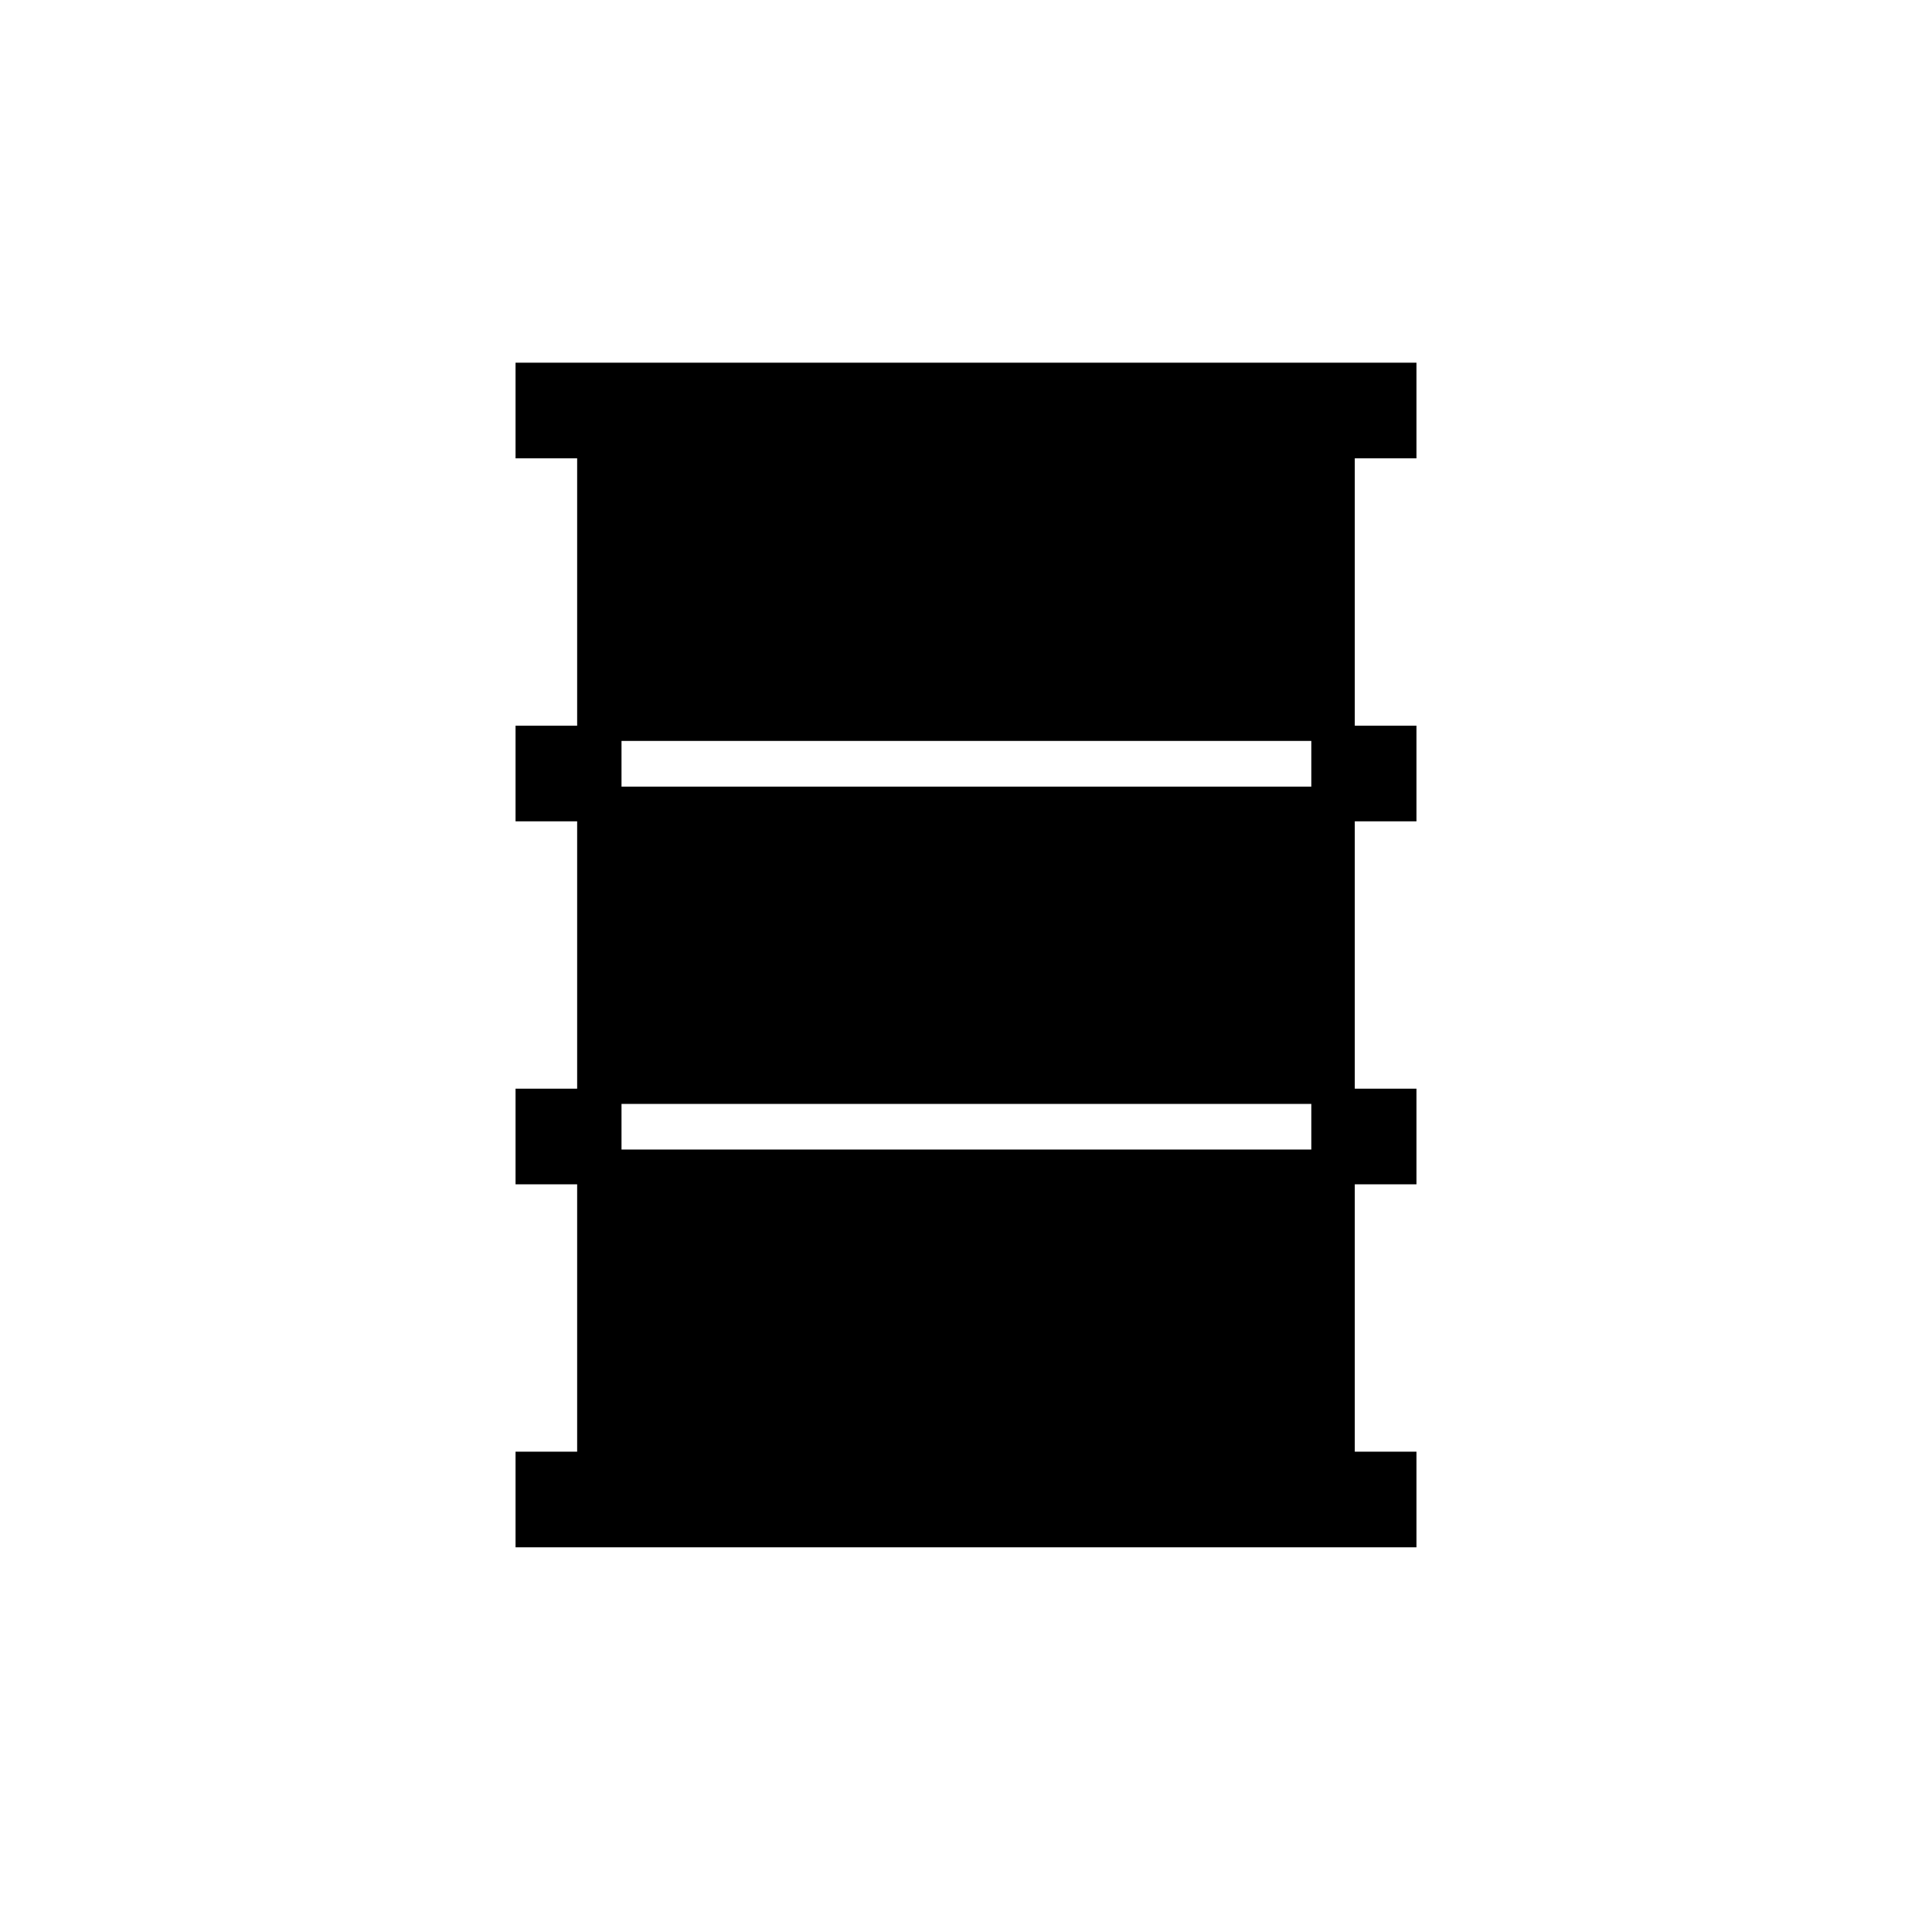 <svg width="26" height="26" viewBox="0 0 26 26" fill="none" xmlns="http://www.w3.org/2000/svg">
<path fill-rule="evenodd" clip-rule="evenodd" d="M19.062 6.168V4.881H6.938V6.168H7.767V9.766H6.938V11.053H7.767V14.651H6.938V15.938H7.767V19.536H6.938V20.823H19.062V19.536H18.232V15.938H19.062V14.651H18.232V11.053H19.062V9.766H18.232V6.168H19.062ZM17.647 15.47H8.364V14.856H17.647V15.47ZM17.647 10.586H8.364V9.971H17.647V10.586Z" fill="black"/>
</svg>
